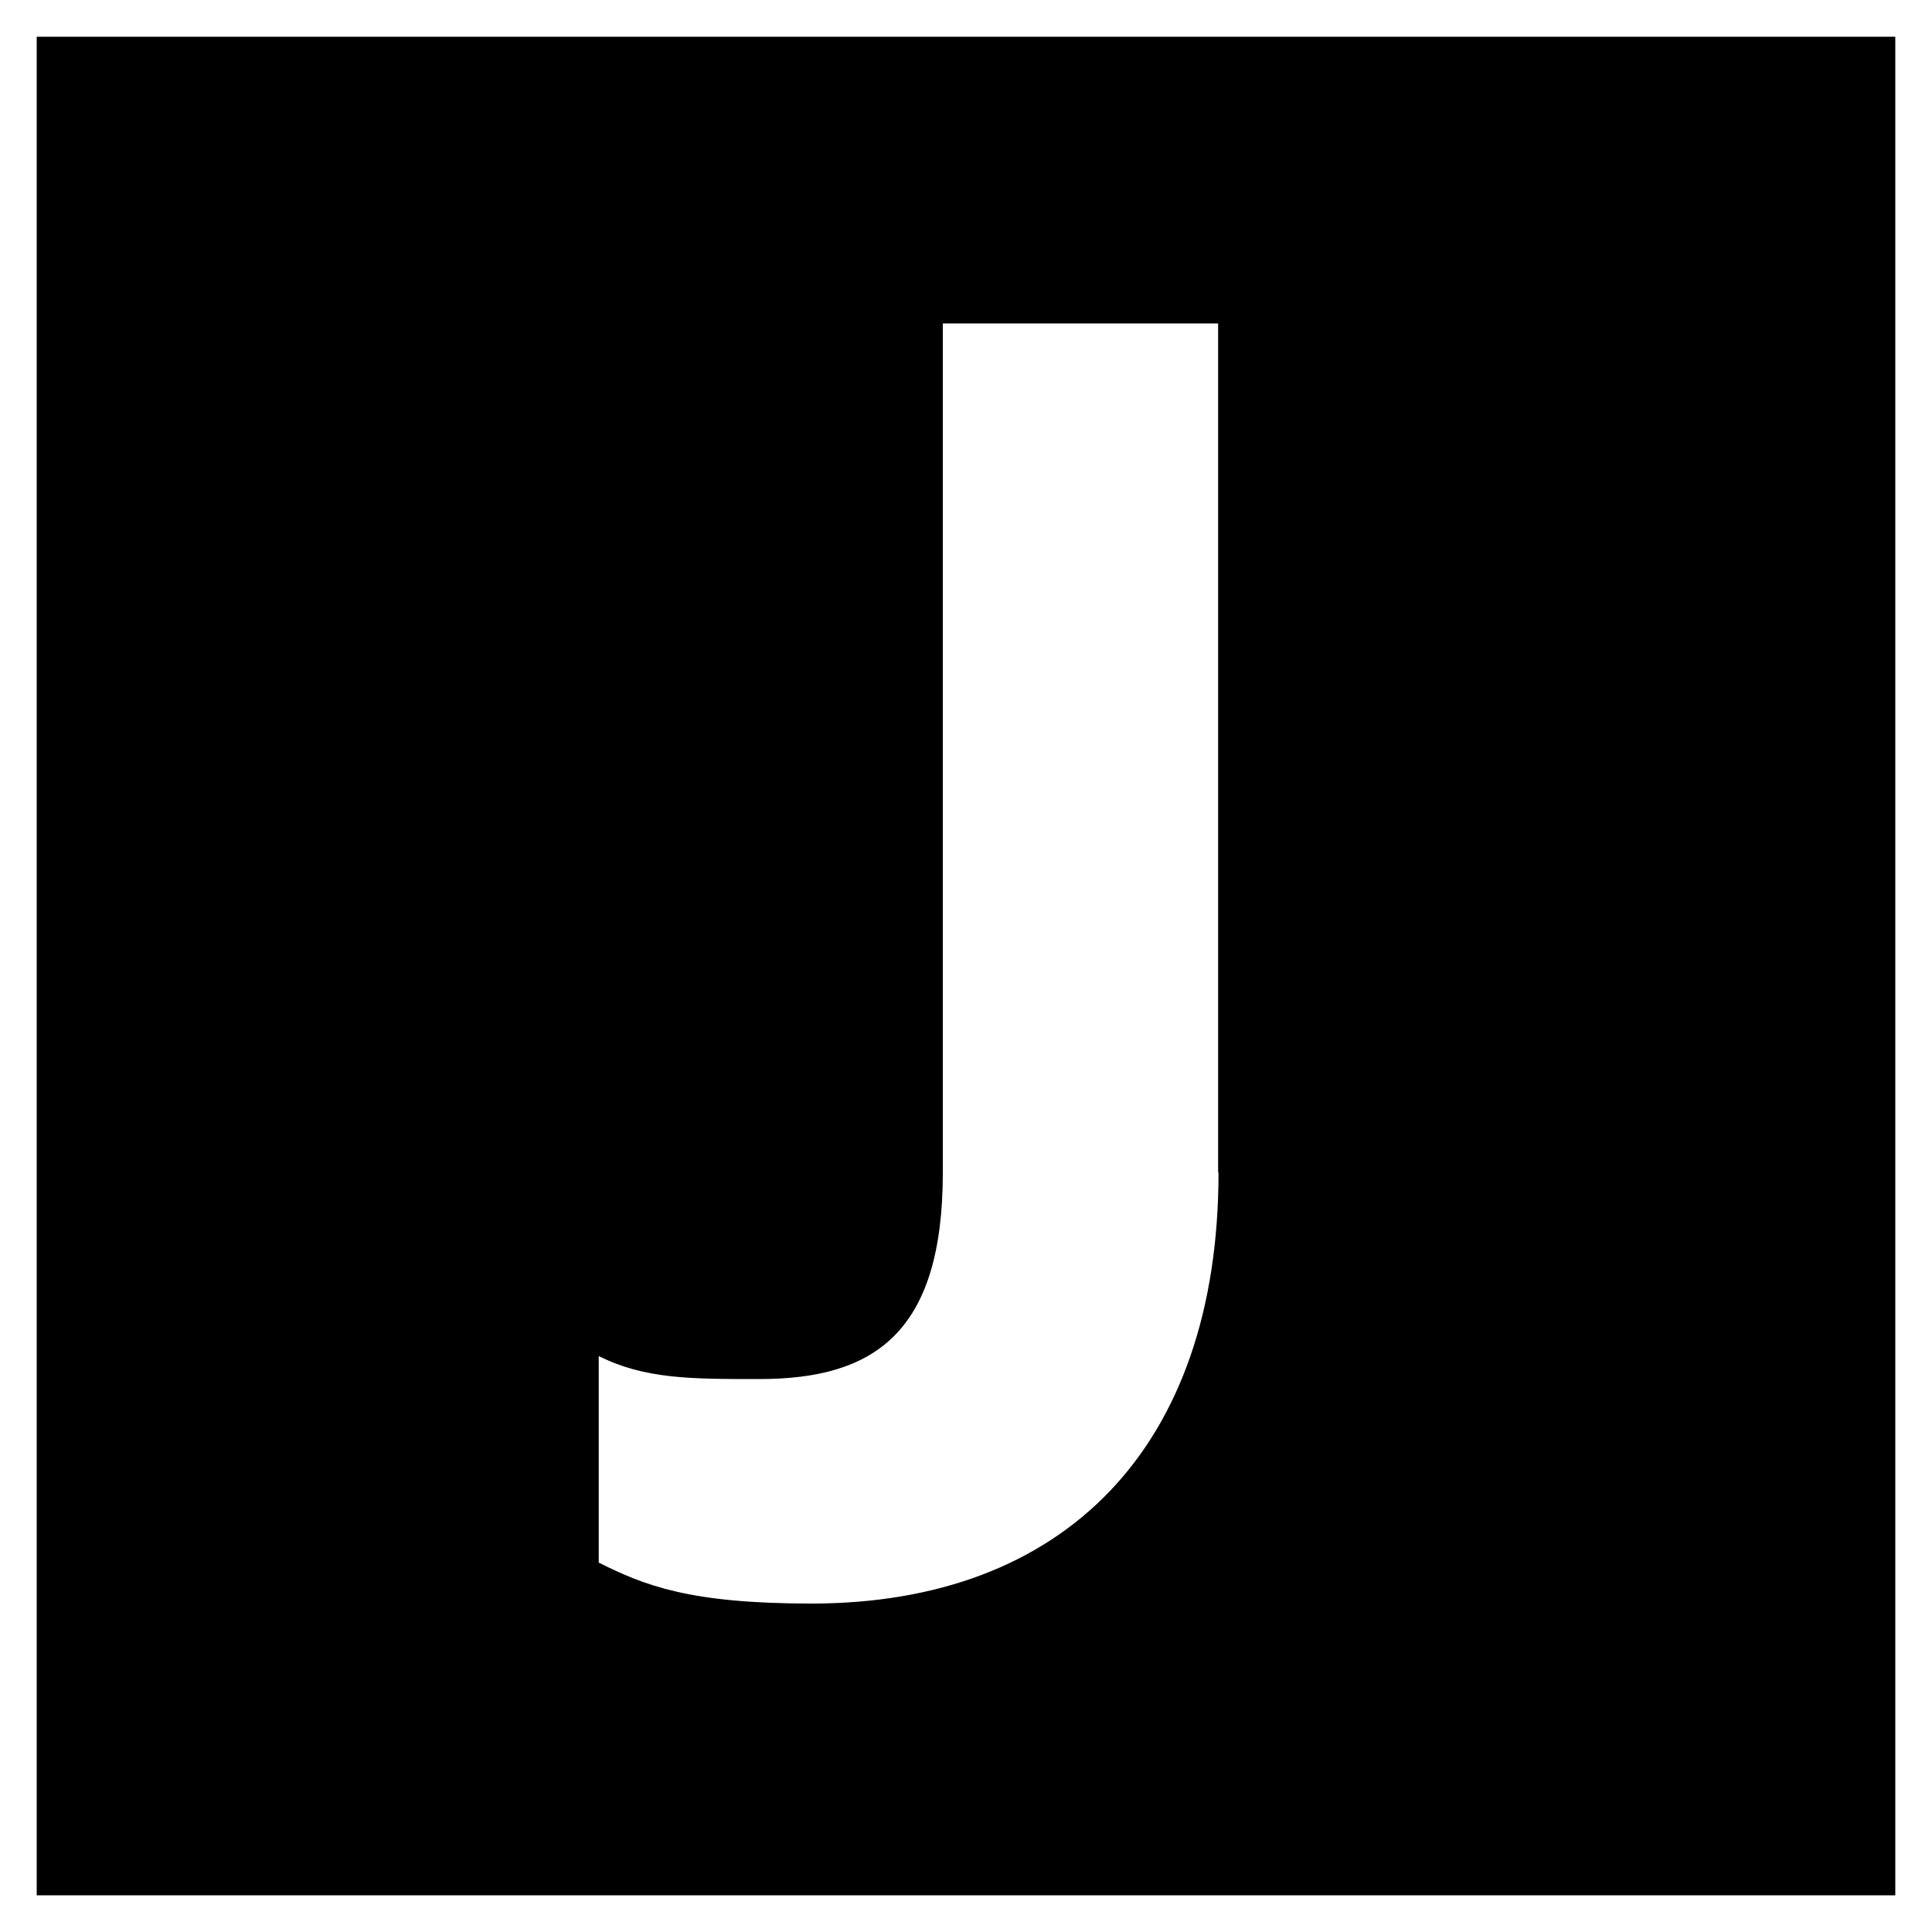 <?xml version="1.0" encoding="utf-8"?>
<!-- Generator: Adobe Illustrator 24.0.1, SVG Export Plug-In . SVG Version: 6.00 Build 0)  -->
<svg version="1.1" id="Layer_1" xmlns="http://www.w3.org/2000/svg" xmlns:xlink="http://www.w3.org/1999/xlink" x="0px" y="0px"
	 viewBox="0 0 1000 1000" style="enable-background:new 0 0 1000 1000;" xml:space="preserve">
<path d="M19,19v962h962V19H19z M630.7,606.9c0,142.5-80,223.1-210.7,223.1c-63,0-86.3-9.3-110.1-21.2V701.9
	c23.8,11.9,47.5,11.9,83.1,11.9c59.4,0,95-23.8,95-106.9V167.4h142.5V606.9z"/>
</svg>
